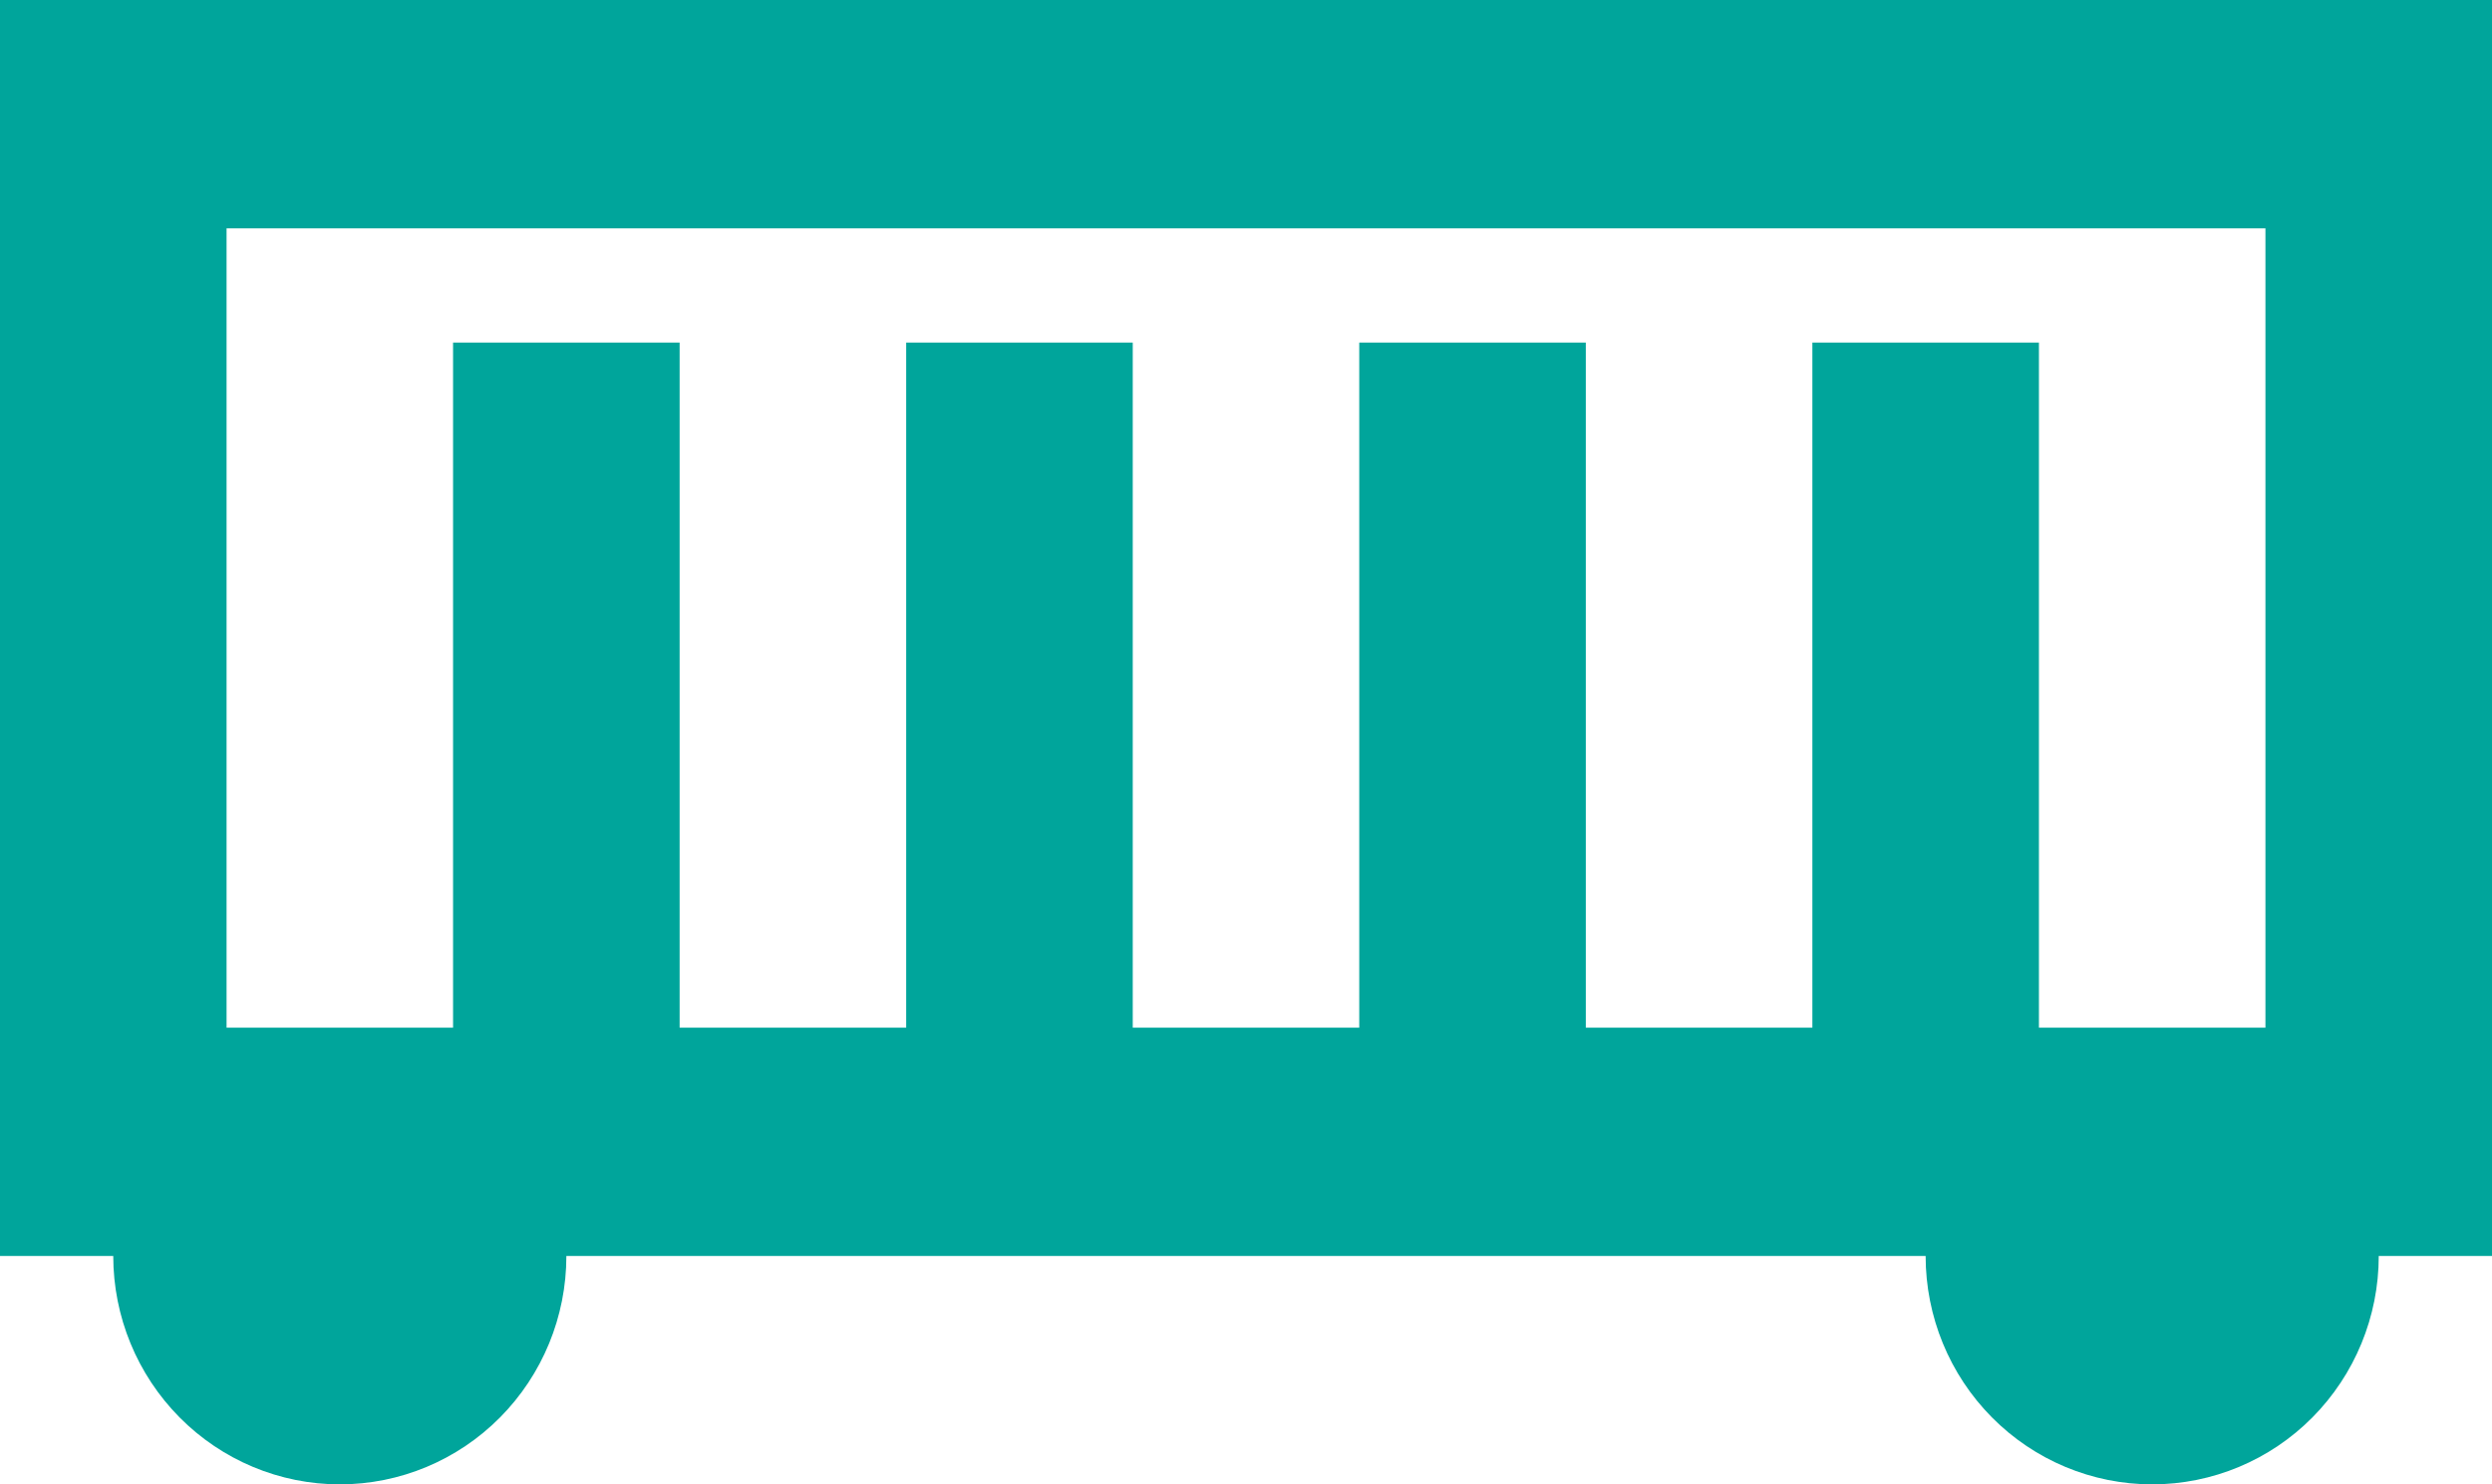 <svg width="47" height="28" viewBox="0 0 47 28" fill="none" xmlns="http://www.w3.org/2000/svg">
<path d="M0 0V23.692H2.136C2.136 24.835 2.587 25.93 3.388 26.738C4.189 27.546 5.276 28 6.409 28C7.542 28 8.629 27.546 9.43 26.738C10.232 25.93 10.682 24.835 10.682 23.692H36.318C36.318 24.835 36.768 25.93 37.57 26.738C38.371 27.546 39.458 28 40.591 28C41.724 28 42.811 27.546 43.612 26.738C44.413 25.93 44.864 24.835 44.864 23.692H47V0H0ZM42.727 19.385H38.455V6.462H34.182V19.385H29.909V6.462H25.636V19.385H21.364V6.462H17.091V19.385H12.818V6.462H8.545V19.385H4.273V4.308H42.727V19.385Z" fill="#00A59B"/>
</svg>
